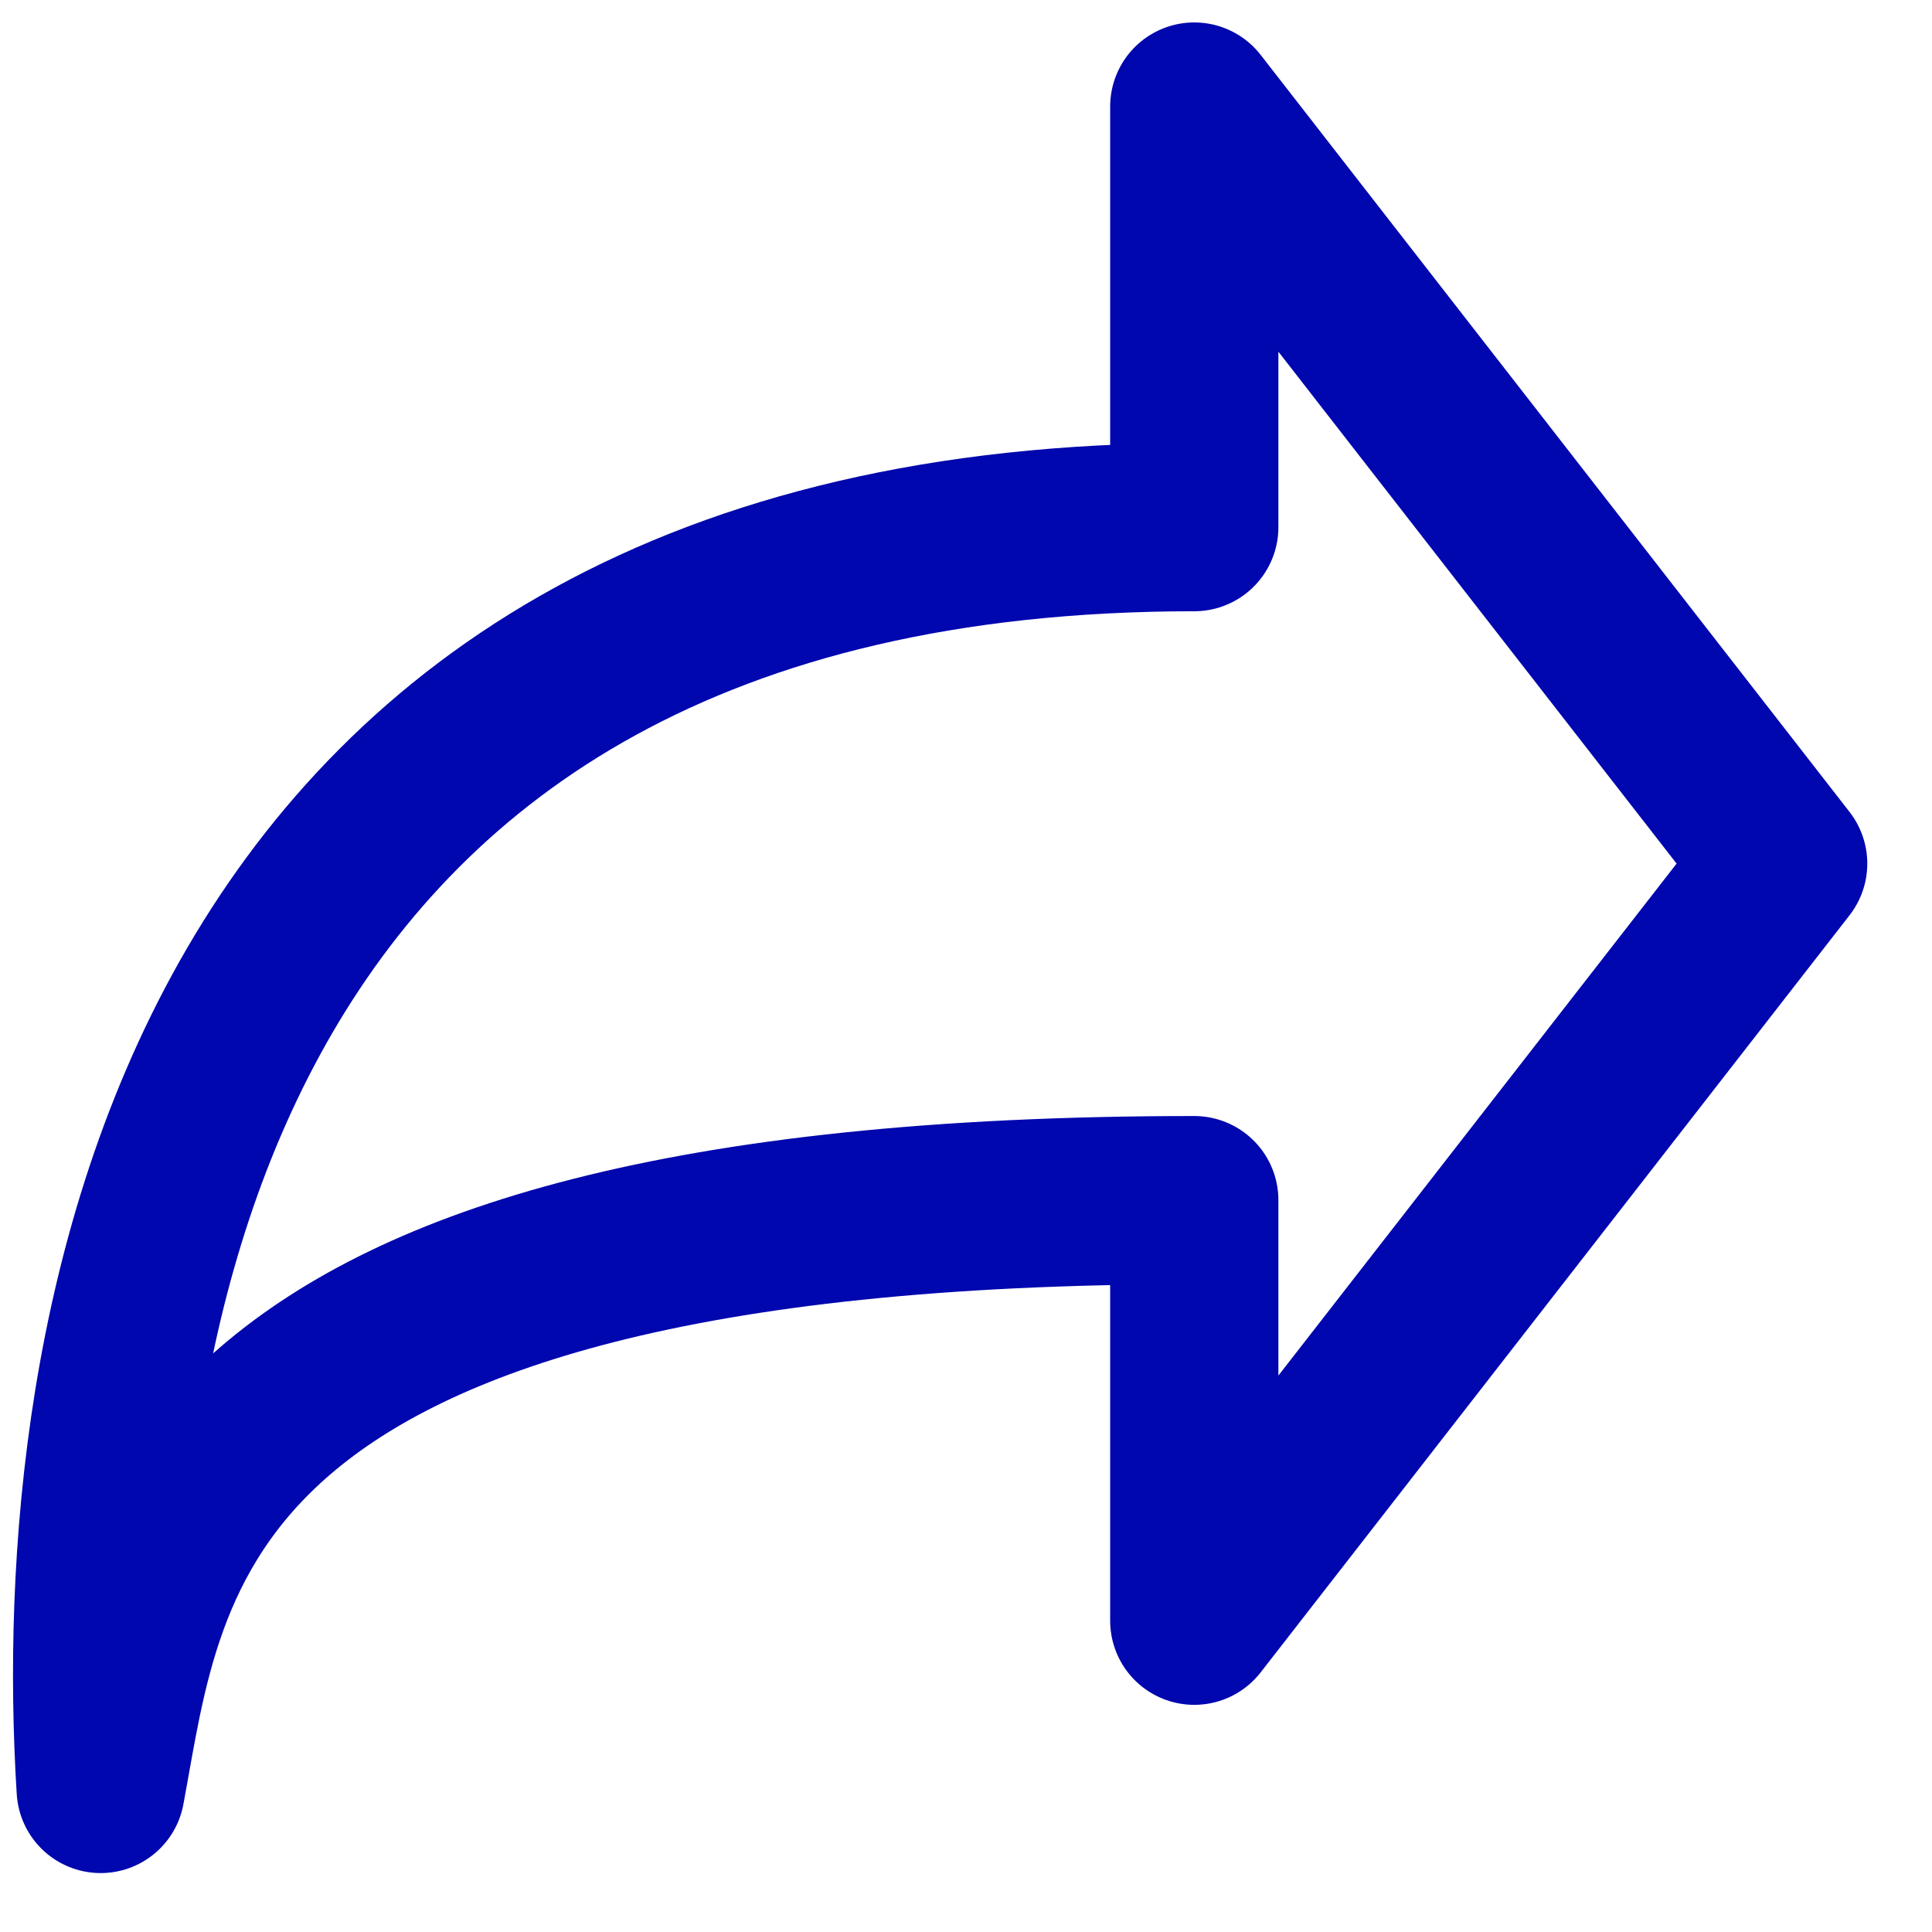 <svg width="26" height="26" viewBox="0 0 26 26" fill="none" xmlns="http://www.w3.org/2000/svg">
<path d="M23.997 11.622L16.072 1.434V7.094C2.54 7.094 0.979 18.05 1.355 24.075C1.923 21.035 2.187 16.151 16.072 16.151V21.811L23.997 11.622Z" stroke="#0007AE" stroke-width="2.264" stroke-linecap="round" stroke-linejoin="round"/>
</svg>
